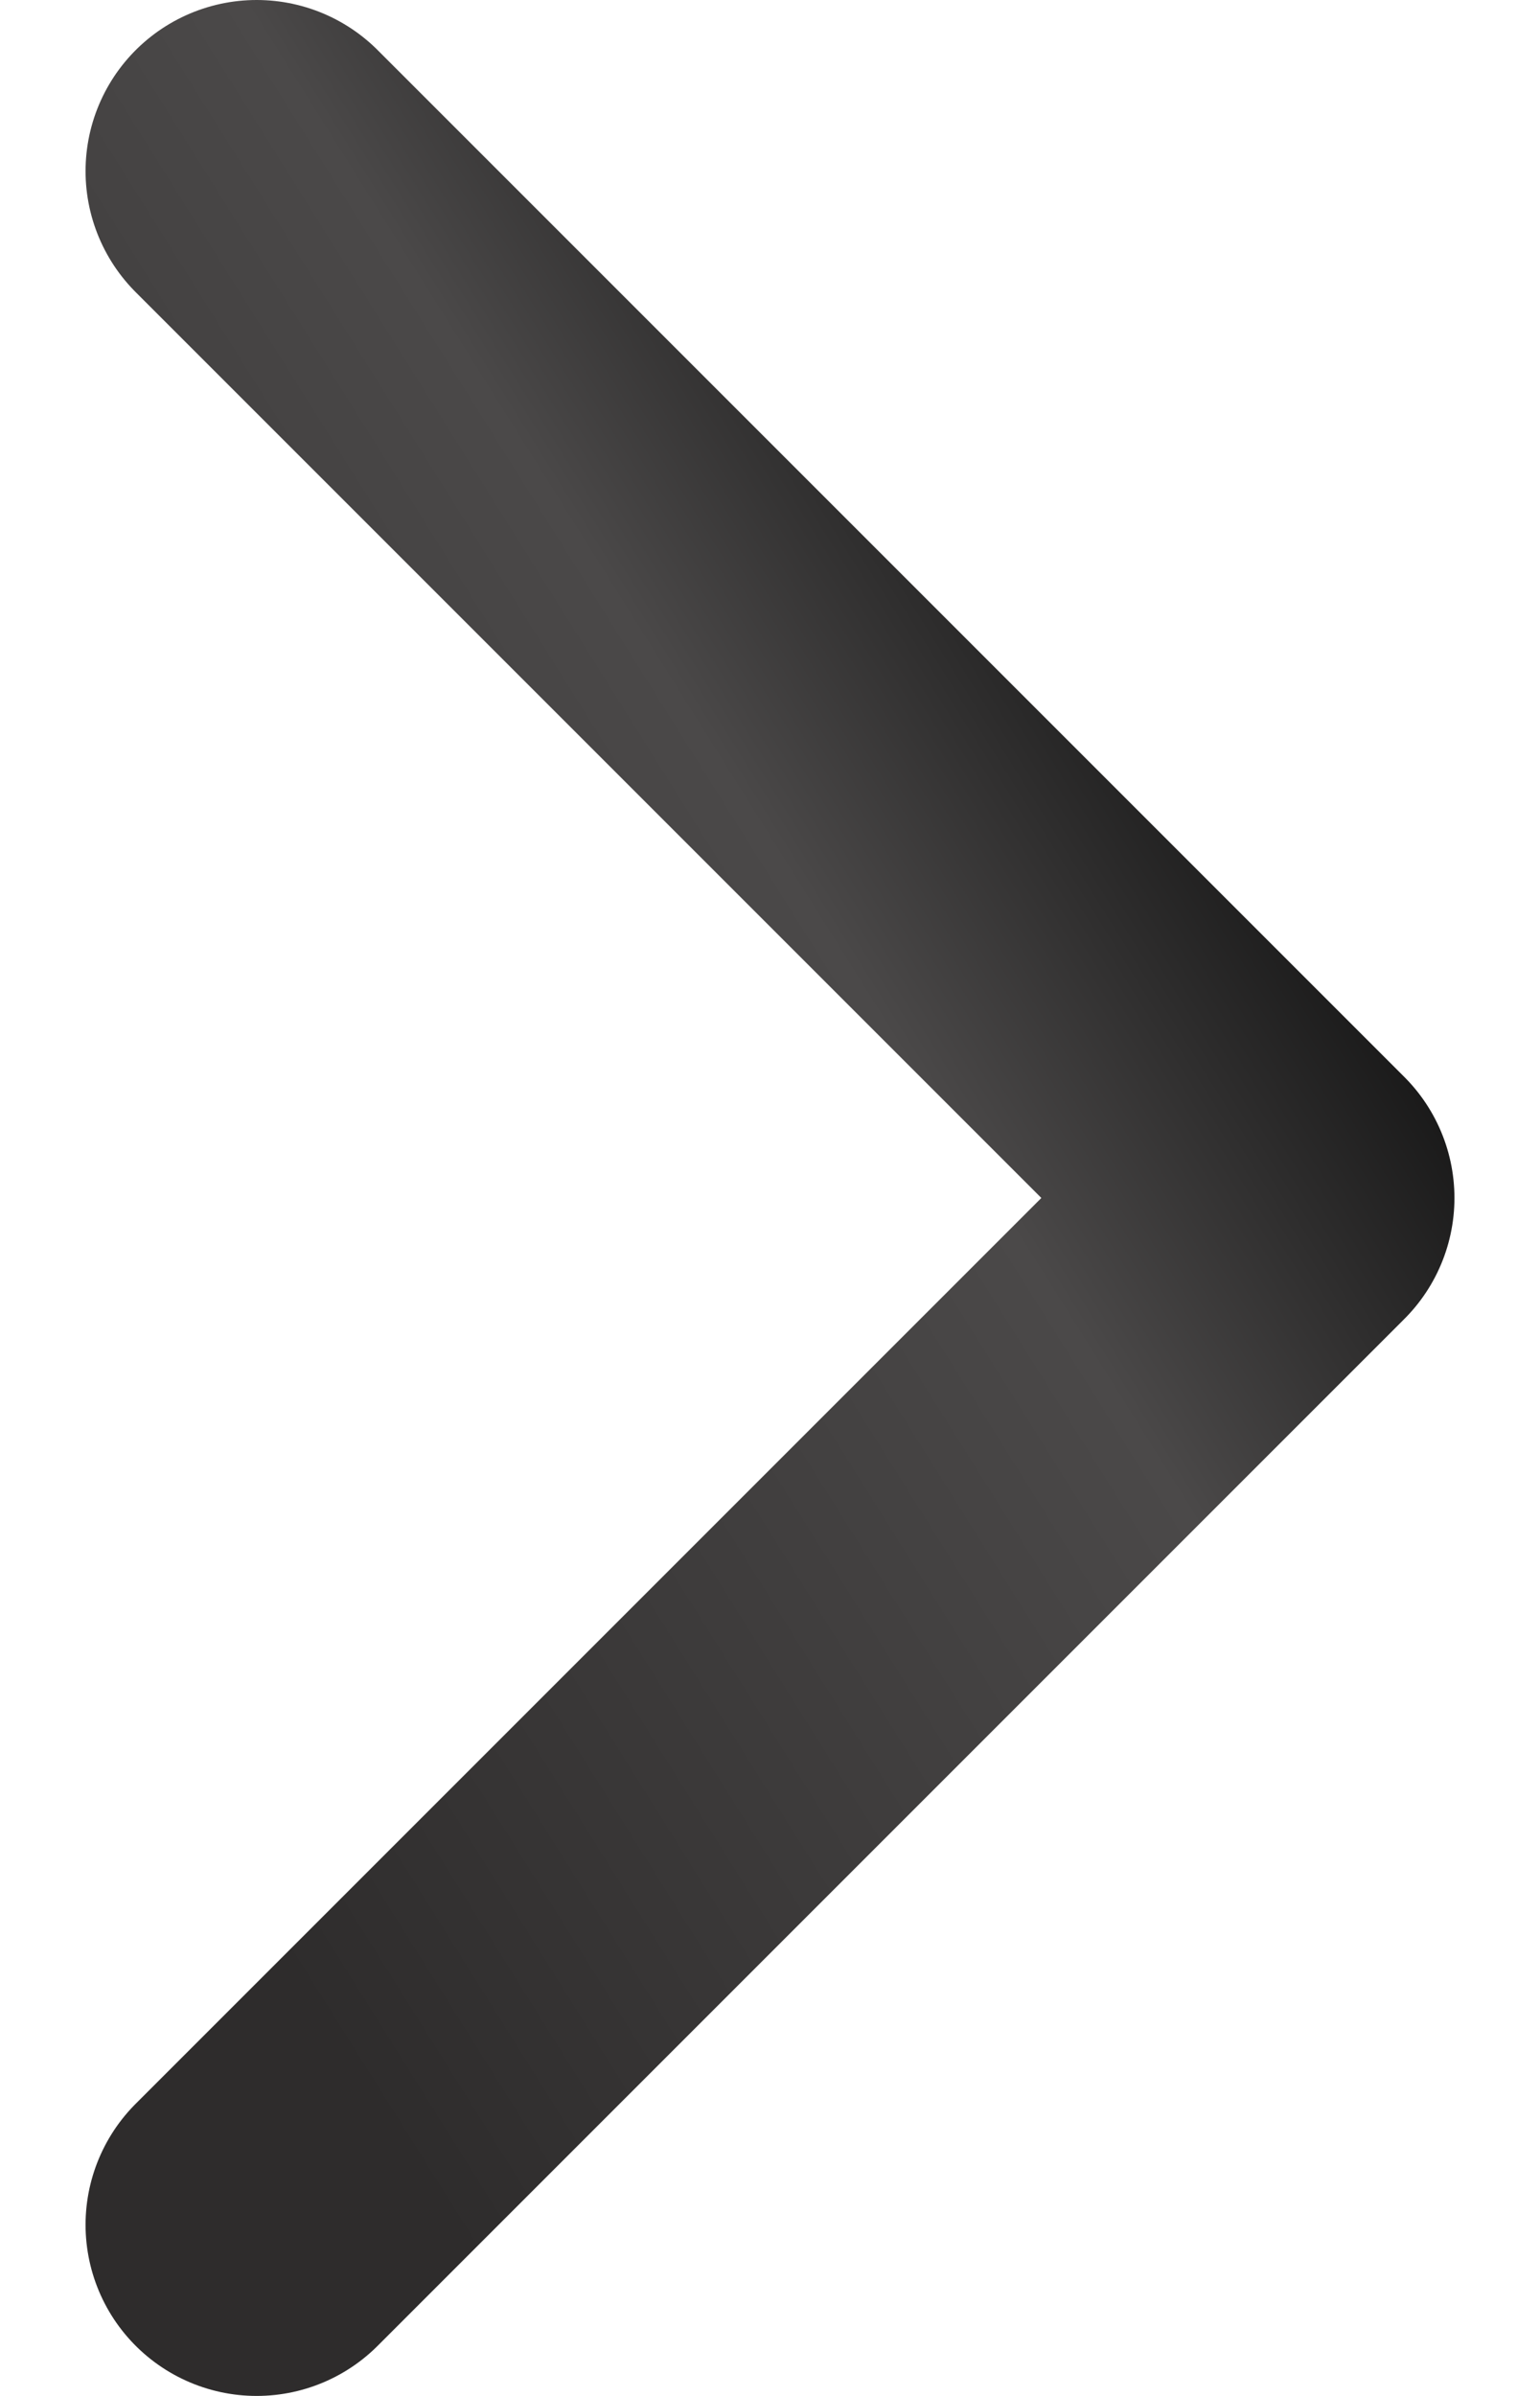 <svg width="9" height="14" viewBox="0 0 9 14" fill="none" xmlns="http://www.w3.org/2000/svg">
<path d="M1.5 13L7.5 7L1.5 1" stroke="url(#paint0_linear_1606_30544)" stroke-width="2" stroke-linecap="round" stroke-linejoin="round"/>
<defs>
<linearGradient id="paint0_linear_1606_30544" x1="2.874" y1="13.445" x2="10.278" y2="8.808" gradientUnits="userSpaceOnUse">
<stop stop-color="#2E2C2C"/>
<stop offset="0.675" stop-color="#4B4949"/>
<stop offset="1" stop-color="#131313"/>
<stop offset="1" stop-opacity="0.94"/>
<stop offset="1" stop-color="#434343"/>
</linearGradient>
</defs>
</svg>
